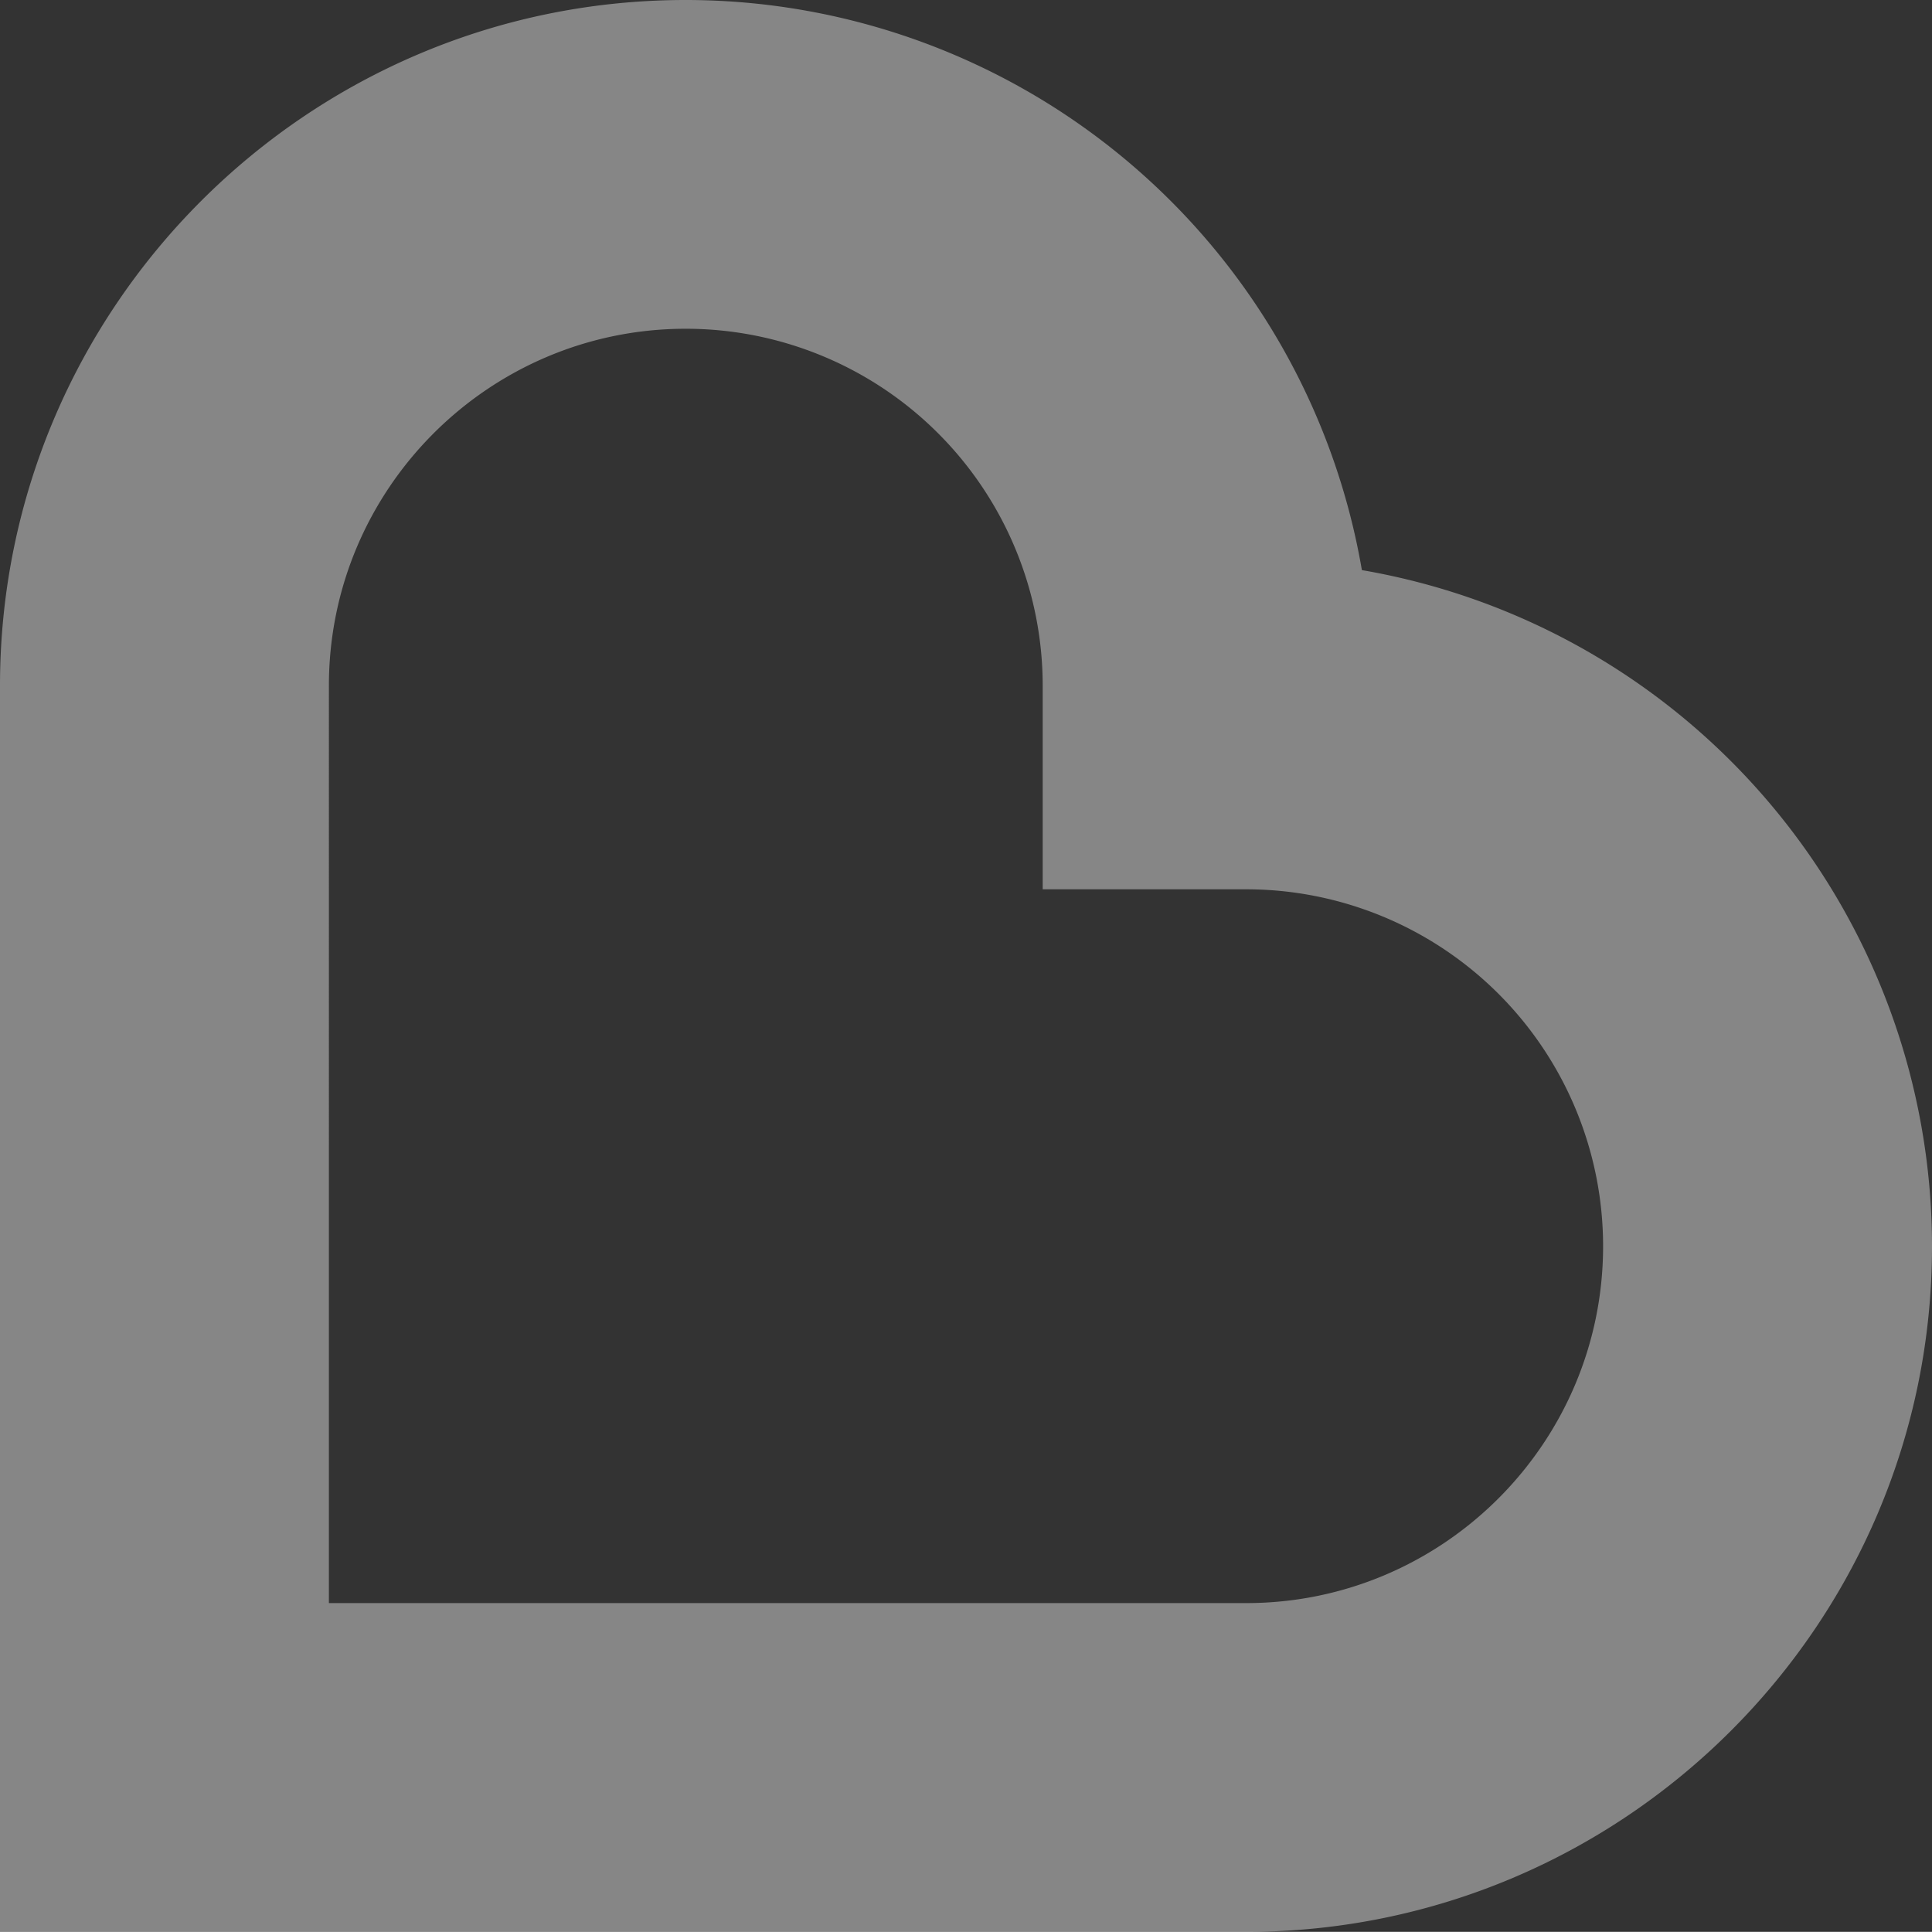 <svg xmlns="http://www.w3.org/2000/svg" width="980.139" height="980.068" viewBox="0 0 980.139 980.068">
  <rect x="0" y="0" width="980.139" height="980.068" fill="#333333" stroke="none"/>
  <path id="Path_5757" data-name="Path 5757" d="M171.744,852.3H637.181c99.813,0,181.063-81.25,181.063-181.063h0A181.117,181.117,0,0,0,637.181,490.178H533.941V386.866A181.118,181.118,0,0,0,352.878,205.8h0c-99.884,0-181.063,81.25-181.063,181.063V852.3Zm465.437,166.784H4.96V386.866C4.96,195.023,161.034,39.02,352.806,39.02h.071A348.133,348.133,0,0,1,695.869,328.249,348.133,348.133,0,0,1,985.1,671.312h0c0,191.7-156.074,347.776-347.918,347.776" transform="translate(-4.96 -39.02)" fill="#fff" opacity="0.407"/>
</svg>
